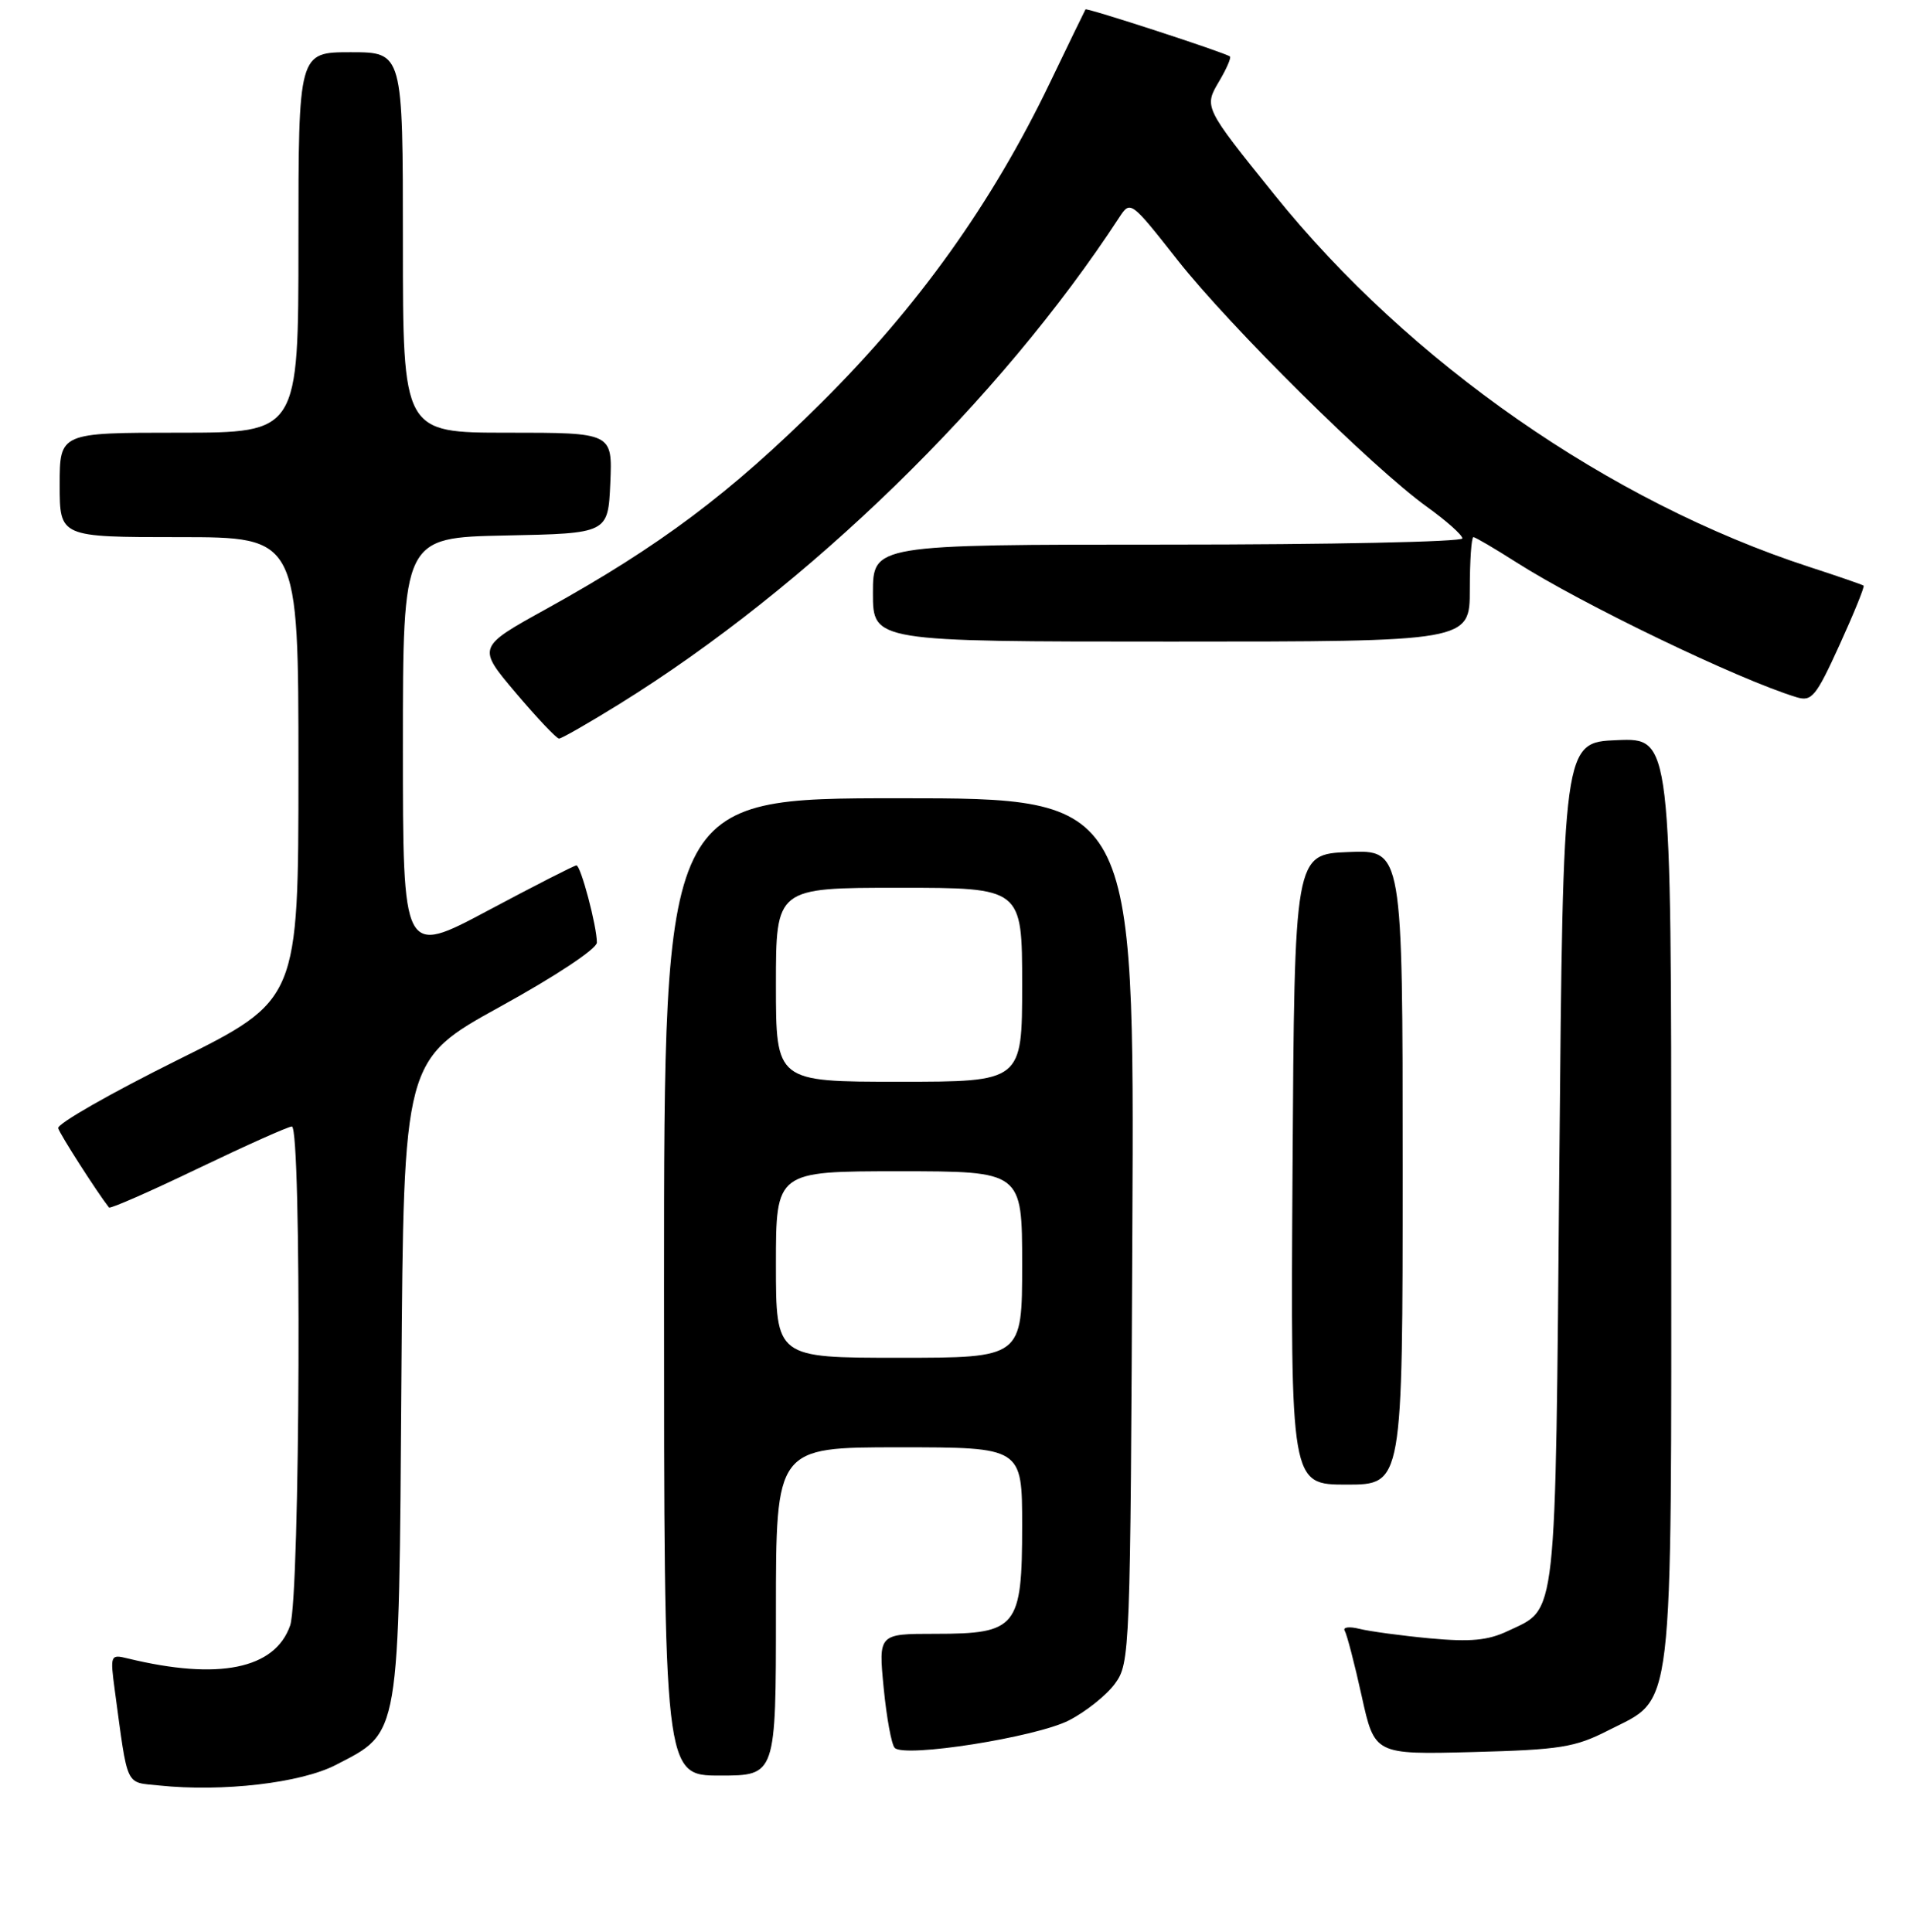<?xml version="1.0" encoding="UTF-8" standalone="no"?>
<!DOCTYPE svg PUBLIC "-//W3C//DTD SVG 1.1//EN" "http://www.w3.org/Graphics/SVG/1.1/DTD/svg11.dtd" >
<svg xmlns="http://www.w3.org/2000/svg" xmlns:xlink="http://www.w3.org/1999/xlink" version="1.1" viewBox="0 0 256 259">
 <g >
 <path fill="currentColor"
d=" M 45.00 236.58 C 53.68 232.09 53.46 233.40 53.80 184.79 C 54.10 142.07 54.10 142.07 67.05 134.93 C 74.46 130.85 80.00 127.18 80.00 126.34 C 80.00 124.15 77.84 116.00 77.26 116.00 C 76.98 116.00 71.63 118.73 65.37 122.07 C 54.00 128.13 54.00 128.13 54.00 100.10 C 54.00 72.06 54.00 72.06 67.75 71.78 C 81.50 71.50 81.50 71.50 81.80 64.75 C 82.09 58.00 82.09 58.00 68.05 58.00 C 54.00 58.00 54.00 58.00 54.00 32.50 C 54.00 7.00 54.00 7.00 47.00 7.00 C 40.00 7.00 40.00 7.00 40.00 32.50 C 40.00 58.00 40.00 58.00 24.00 58.00 C 8.00 58.00 8.00 58.00 8.00 65.00 C 8.00 72.00 8.00 72.00 24.00 72.00 C 40.00 72.00 40.00 72.00 40.00 103.02 C 40.00 134.04 40.00 134.04 23.75 142.11 C 14.81 146.55 7.63 150.65 7.80 151.23 C 8.02 152.03 13.03 159.85 14.61 161.86 C 14.77 162.06 20.15 159.70 26.57 156.61 C 32.99 153.53 38.64 151.00 39.12 151.00 C 40.45 151.00 40.23 214.03 38.89 217.88 C 36.85 223.73 29.30 225.26 17.12 222.30 C 14.79 221.73 14.75 221.83 15.39 226.61 C 17.18 239.81 16.73 238.85 21.33 239.33 C 29.83 240.22 40.32 239.00 45.00 236.58 Z  M 104.00 216.00 C 104.00 194.00 104.00 194.00 120.50 194.00 C 137.00 194.00 137.00 194.00 137.00 204.50 C 137.00 218.14 136.31 219.00 125.37 219.00 C 117.74 219.00 117.74 219.00 118.44 226.25 C 118.83 230.24 119.49 233.86 119.92 234.29 C 121.23 235.65 138.86 232.86 143.26 230.61 C 145.53 229.45 148.31 227.23 149.44 225.68 C 151.46 222.92 151.51 221.60 151.77 164.93 C 152.05 107.00 152.05 107.00 120.52 107.00 C 89.00 107.00 89.00 107.00 89.00 172.50 C 89.00 238.00 89.00 238.00 96.50 238.00 C 104.00 238.00 104.00 238.00 104.00 216.00 Z  M 215.53 231.96 C 224.46 227.40 224.00 231.34 224.00 160.71 C 224.00 98.91 224.00 98.91 216.75 99.21 C 209.50 99.50 209.50 99.50 209.00 156.00 C 208.45 218.26 208.76 215.46 202.09 218.63 C 199.43 219.89 197.09 220.11 191.66 219.61 C 187.82 219.25 183.55 218.67 182.19 218.33 C 180.82 217.99 179.94 218.11 180.24 218.60 C 180.53 219.10 181.56 223.03 182.51 227.35 C 184.24 235.19 184.24 235.19 197.40 234.85 C 209.13 234.54 211.10 234.22 215.53 231.96 Z  M 188.00 156.46 C 188.00 113.91 188.00 113.91 180.75 114.21 C 173.50 114.50 173.50 114.50 173.24 156.75 C 172.98 199.00 172.98 199.00 180.49 199.00 C 188.00 199.00 188.00 199.00 188.00 156.46 Z  M 83.03 94.36 C 108.31 78.68 134.00 53.68 150.01 29.15 C 151.51 26.86 151.55 26.88 157.82 34.85 C 164.87 43.80 183.99 62.72 191.25 67.93 C 193.86 69.81 196.00 71.71 196.00 72.17 C 196.00 72.63 178.22 73.00 156.50 73.00 C 117.00 73.00 117.00 73.00 117.00 79.50 C 117.00 86.00 117.00 86.00 157.00 86.00 C 197.00 86.00 197.00 86.00 197.00 79.00 C 197.00 75.15 197.22 72.00 197.48 72.00 C 197.74 72.00 200.33 73.52 203.23 75.37 C 211.99 80.96 232.94 91.06 240.77 93.45 C 242.83 94.08 243.38 93.42 246.56 86.44 C 248.49 82.20 249.94 78.63 249.78 78.50 C 249.63 78.38 246.35 77.24 242.50 75.99 C 215.75 67.27 188.90 48.59 170.83 26.12 C 161.32 14.31 161.35 14.37 163.43 10.85 C 164.40 9.21 165.04 7.73 164.85 7.57 C 164.25 7.07 145.65 1.01 145.49 1.26 C 145.41 1.39 143.24 5.85 140.68 11.18 C 132.95 27.25 123.03 41.13 110.07 54.00 C 97.85 66.14 88.44 73.20 73.23 81.62 C 63.95 86.75 63.95 86.75 69.13 92.87 C 71.98 96.24 74.59 99.00 74.93 99.00 C 75.27 99.00 78.92 96.91 83.03 94.36 Z  M 104.00 169.50 C 104.00 157.00 104.00 157.00 120.50 157.00 C 137.00 157.00 137.00 157.00 137.00 169.50 C 137.00 182.00 137.00 182.00 120.50 182.00 C 104.00 182.00 104.00 182.00 104.00 169.50 Z  M 104.00 132.00 C 104.00 119.00 104.00 119.00 120.50 119.00 C 137.00 119.00 137.00 119.00 137.00 132.00 C 137.00 145.00 137.00 145.00 120.50 145.00 C 104.00 145.00 104.00 145.00 104.00 132.00 Z "/>
</g>
</svg>
